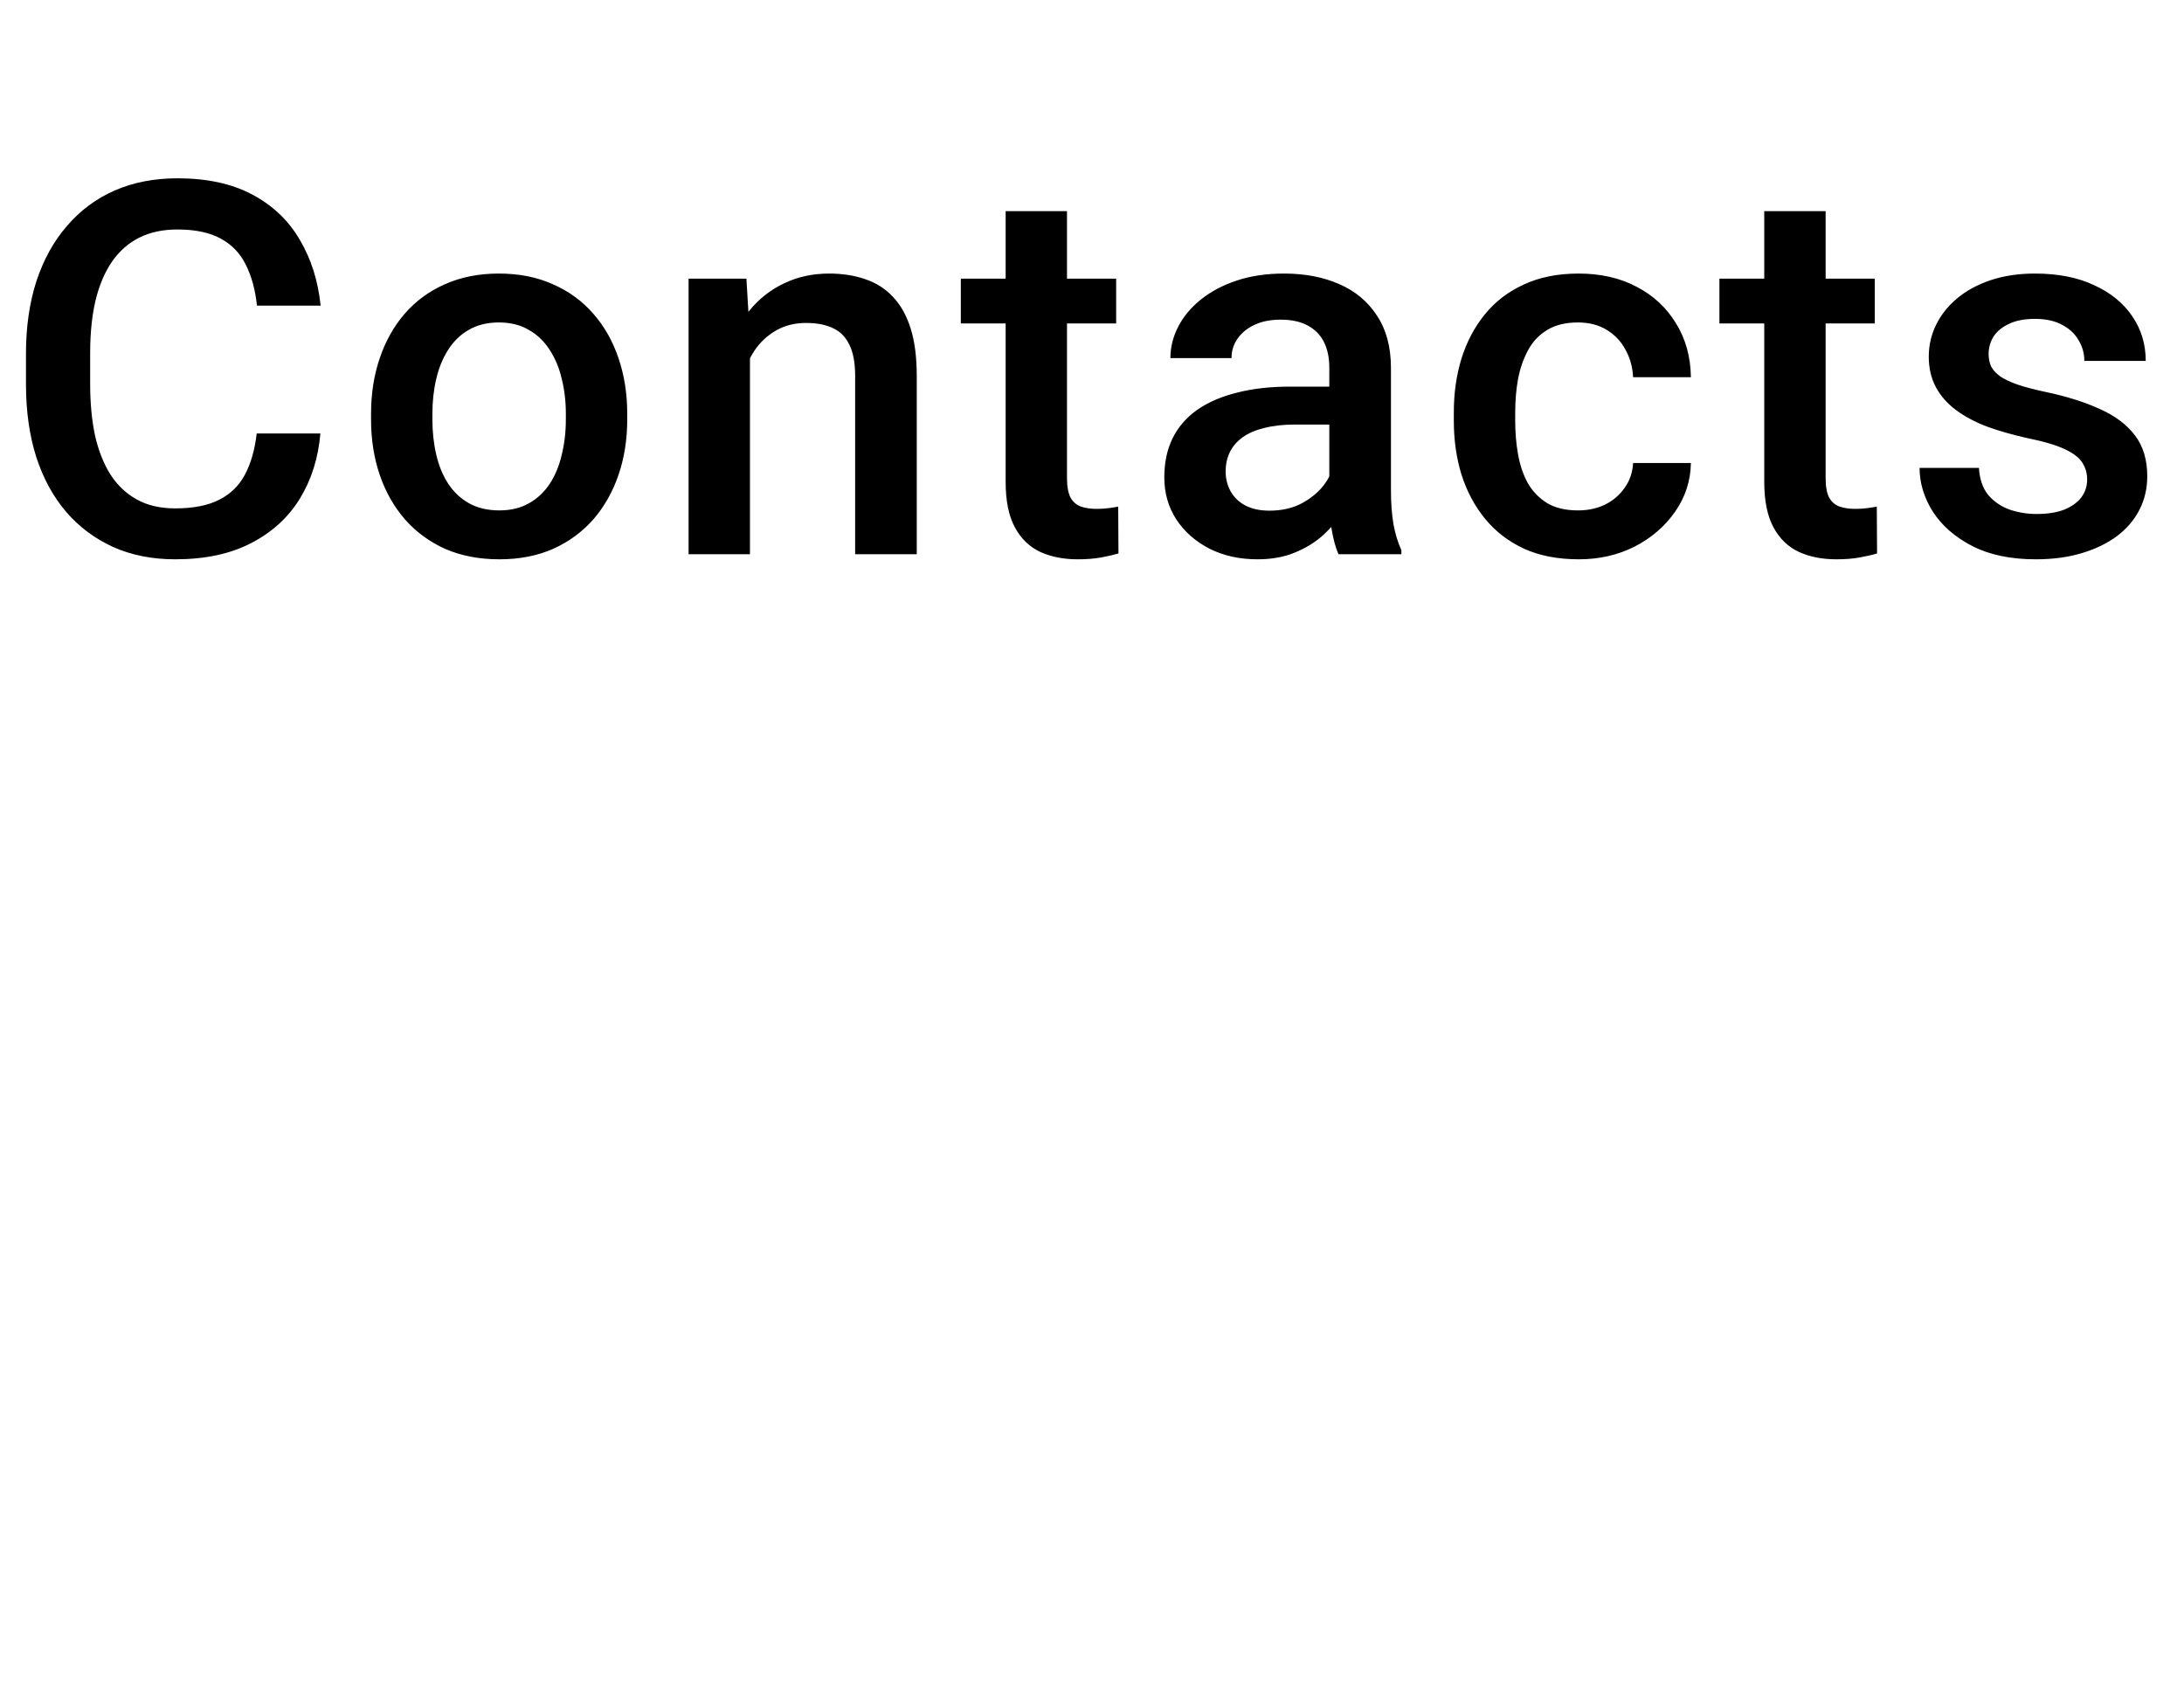 <svg width="67" height="52" viewBox="0 0 67 52" xmlns="http://www.w3.org/2000/svg" fill="currentColor" id="icon-contacts"><path d="M7.875 13.297H9.828C9.766 14.042 9.557 14.706 9.203 15.289C8.849 15.867 8.352 16.323 7.711 16.656C7.07 16.99 6.292 17.156 5.375 17.156C4.672 17.156 4.039 17.031 3.477 16.781C2.914 16.526 2.432 16.167 2.031 15.703C1.63 15.234 1.323 14.669 1.109 14.008C0.901 13.346 0.797 12.607 0.797 11.789V10.844C0.797 10.026 0.904 9.286 1.117 8.625C1.336 7.964 1.648 7.398 2.055 6.93C2.461 6.456 2.948 6.094 3.516 5.844C4.089 5.594 4.732 5.469 5.445 5.469C6.352 5.469 7.117 5.635 7.742 5.969C8.367 6.302 8.852 6.763 9.195 7.352C9.544 7.94 9.758 8.615 9.836 9.375H7.883C7.831 8.885 7.716 8.466 7.539 8.117C7.367 7.768 7.112 7.503 6.773 7.32C6.435 7.133 5.992 7.039 5.445 7.039C4.997 7.039 4.607 7.122 4.273 7.289C3.94 7.456 3.661 7.701 3.438 8.023C3.214 8.346 3.044 8.745 2.93 9.219C2.82 9.688 2.766 10.224 2.766 10.828V11.789C2.766 12.362 2.815 12.883 2.914 13.352C3.018 13.815 3.174 14.213 3.383 14.547C3.596 14.88 3.867 15.138 4.195 15.32C4.523 15.503 4.917 15.594 5.375 15.594C5.932 15.594 6.383 15.505 6.727 15.328C7.076 15.151 7.339 14.893 7.516 14.555C7.698 14.211 7.818 13.792 7.875 13.297ZM11.383 12.867V12.688C11.383 12.078 11.471 11.513 11.648 10.992C11.825 10.466 12.08 10.01 12.414 9.625C12.752 9.234 13.164 8.932 13.648 8.719C14.138 8.5 14.69 8.391 15.304 8.391C15.924 8.391 16.476 8.5 16.961 8.719C17.45 8.932 17.864 9.234 18.203 9.625C18.541 10.01 18.799 10.466 18.976 10.992C19.153 11.513 19.242 12.078 19.242 12.688V12.867C19.242 13.477 19.153 14.042 18.976 14.562C18.799 15.083 18.541 15.539 18.203 15.93C17.864 16.315 17.453 16.617 16.968 16.836C16.484 17.049 15.935 17.156 15.32 17.156C14.7 17.156 14.146 17.049 13.656 16.836C13.172 16.617 12.76 16.315 12.422 15.93C12.083 15.539 11.825 15.083 11.648 14.562C11.471 14.042 11.383 13.477 11.383 12.867ZM13.265 12.688V12.867C13.265 13.247 13.304 13.607 13.383 13.945C13.461 14.284 13.583 14.581 13.75 14.836C13.916 15.091 14.13 15.292 14.39 15.438C14.651 15.583 14.961 15.656 15.32 15.656C15.669 15.656 15.971 15.583 16.226 15.438C16.487 15.292 16.7 15.091 16.867 14.836C17.034 14.581 17.156 14.284 17.234 13.945C17.317 13.607 17.359 13.247 17.359 12.867V12.688C17.359 12.312 17.317 11.958 17.234 11.625C17.156 11.287 17.031 10.987 16.859 10.727C16.692 10.466 16.479 10.263 16.218 10.117C15.963 9.966 15.659 9.891 15.304 9.891C14.95 9.891 14.643 9.966 14.383 10.117C14.127 10.263 13.916 10.466 13.75 10.727C13.583 10.987 13.461 11.287 13.383 11.625C13.304 11.958 13.265 12.312 13.265 12.688ZM23.007 10.352V17H21.124V8.547H22.898L23.007 10.352ZM22.671 12.461L22.062 12.453C22.067 11.854 22.15 11.305 22.312 10.805C22.479 10.305 22.708 9.875 22.999 9.516C23.296 9.156 23.65 8.88 24.062 8.688C24.473 8.49 24.932 8.391 25.437 8.391C25.843 8.391 26.21 8.448 26.538 8.562C26.872 8.672 27.156 8.852 27.39 9.102C27.63 9.352 27.812 9.677 27.937 10.078C28.062 10.474 28.124 10.961 28.124 11.539V17H26.234V11.531C26.234 11.125 26.174 10.805 26.054 10.57C25.939 10.331 25.77 10.162 25.546 10.062C25.328 9.958 25.054 9.906 24.726 9.906C24.403 9.906 24.114 9.974 23.859 10.109C23.604 10.245 23.387 10.43 23.21 10.664C23.038 10.898 22.906 11.169 22.812 11.477C22.718 11.784 22.671 12.112 22.671 12.461ZM34.241 8.547V9.922H29.476V8.547H34.241ZM30.851 6.477H32.733V14.664C32.733 14.925 32.77 15.125 32.843 15.266C32.921 15.401 33.028 15.492 33.163 15.539C33.298 15.586 33.457 15.609 33.64 15.609C33.77 15.609 33.895 15.602 34.015 15.586C34.135 15.57 34.231 15.555 34.304 15.539L34.312 16.977C34.155 17.023 33.973 17.065 33.765 17.102C33.562 17.138 33.327 17.156 33.062 17.156C32.629 17.156 32.246 17.081 31.913 16.93C31.58 16.773 31.319 16.521 31.132 16.172C30.944 15.823 30.851 15.359 30.851 14.781V6.477ZM40.78 15.305V11.273C40.78 10.971 40.725 10.711 40.616 10.492C40.507 10.273 40.34 10.104 40.116 9.984C39.897 9.865 39.621 9.805 39.288 9.805C38.98 9.805 38.715 9.857 38.491 9.961C38.267 10.065 38.093 10.206 37.968 10.383C37.843 10.56 37.78 10.76 37.78 10.984H35.905C35.905 10.651 35.986 10.328 36.147 10.016C36.309 9.703 36.543 9.424 36.85 9.18C37.158 8.935 37.525 8.742 37.952 8.602C38.379 8.461 38.858 8.391 39.389 8.391C40.025 8.391 40.587 8.497 41.077 8.711C41.572 8.924 41.96 9.247 42.241 9.68C42.527 10.107 42.671 10.643 42.671 11.289V15.047C42.671 15.432 42.697 15.779 42.749 16.086C42.806 16.388 42.887 16.651 42.991 16.875V17H41.061C40.973 16.797 40.902 16.539 40.85 16.227C40.803 15.909 40.78 15.602 40.78 15.305ZM41.053 11.859L41.069 13.023H39.718C39.368 13.023 39.061 13.057 38.796 13.125C38.53 13.188 38.309 13.281 38.132 13.406C37.955 13.531 37.822 13.682 37.733 13.859C37.645 14.037 37.6 14.237 37.6 14.461C37.6 14.685 37.652 14.891 37.757 15.078C37.861 15.26 38.012 15.404 38.21 15.508C38.413 15.612 38.658 15.664 38.944 15.664C39.33 15.664 39.665 15.586 39.952 15.43C40.243 15.268 40.473 15.073 40.639 14.844C40.806 14.609 40.895 14.388 40.905 14.18L41.514 15.016C41.452 15.229 41.345 15.458 41.194 15.703C41.043 15.948 40.845 16.182 40.6 16.406C40.361 16.625 40.072 16.805 39.733 16.945C39.4 17.086 39.014 17.156 38.577 17.156C38.025 17.156 37.533 17.047 37.1 16.828C36.668 16.604 36.33 16.305 36.085 15.93C35.84 15.55 35.718 15.12 35.718 14.641C35.718 14.193 35.801 13.797 35.968 13.453C36.139 13.104 36.389 12.812 36.718 12.578C37.051 12.344 37.457 12.167 37.936 12.047C38.415 11.922 38.962 11.859 39.577 11.859H41.053ZM48.413 15.656C48.72 15.656 48.996 15.596 49.241 15.477C49.491 15.352 49.691 15.18 49.842 14.961C49.998 14.742 50.084 14.49 50.1 14.203H51.873C51.863 14.75 51.702 15.247 51.389 15.695C51.077 16.143 50.663 16.5 50.147 16.766C49.631 17.026 49.061 17.156 48.436 17.156C47.79 17.156 47.228 17.047 46.748 16.828C46.269 16.604 45.871 16.297 45.553 15.906C45.235 15.516 44.996 15.065 44.834 14.555C44.678 14.044 44.6 13.497 44.6 12.914V12.641C44.6 12.057 44.678 11.51 44.834 11C44.996 10.484 45.235 10.031 45.553 9.641C45.871 9.25 46.269 8.945 46.748 8.727C47.228 8.503 47.788 8.391 48.428 8.391C49.105 8.391 49.699 8.526 50.209 8.797C50.72 9.062 51.121 9.435 51.413 9.914C51.709 10.388 51.863 10.94 51.873 11.57H50.1C50.084 11.258 50.006 10.977 49.866 10.727C49.73 10.471 49.538 10.268 49.288 10.117C49.043 9.966 48.748 9.891 48.405 9.891C48.025 9.891 47.709 9.969 47.459 10.125C47.209 10.276 47.014 10.484 46.873 10.75C46.733 11.01 46.631 11.305 46.569 11.633C46.511 11.956 46.483 12.292 46.483 12.641V12.914C46.483 13.263 46.511 13.602 46.569 13.93C46.626 14.258 46.725 14.552 46.866 14.812C47.011 15.068 47.209 15.273 47.459 15.43C47.709 15.581 48.027 15.656 48.413 15.656ZM57.514 8.547V9.922H52.748V8.547H57.514ZM54.123 6.477H56.006V14.664C56.006 14.925 56.042 15.125 56.115 15.266C56.193 15.401 56.3 15.492 56.436 15.539C56.571 15.586 56.73 15.609 56.912 15.609C57.042 15.609 57.167 15.602 57.287 15.586C57.407 15.57 57.503 15.555 57.576 15.539L57.584 16.977C57.428 17.023 57.245 17.065 57.037 17.102C56.834 17.138 56.6 17.156 56.334 17.156C55.902 17.156 55.519 17.081 55.186 16.93C54.852 16.773 54.592 16.521 54.404 16.172C54.217 15.823 54.123 15.359 54.123 14.781V6.477ZM64.029 14.711C64.029 14.523 63.982 14.354 63.888 14.203C63.795 14.047 63.615 13.906 63.349 13.781C63.089 13.656 62.703 13.542 62.193 13.438C61.745 13.338 61.334 13.221 60.959 13.086C60.589 12.945 60.271 12.776 60.006 12.578C59.74 12.38 59.534 12.146 59.388 11.875C59.243 11.604 59.17 11.292 59.17 10.938C59.17 10.594 59.245 10.268 59.396 9.961C59.547 9.654 59.763 9.383 60.045 9.148C60.326 8.914 60.667 8.729 61.068 8.594C61.474 8.458 61.928 8.391 62.428 8.391C63.136 8.391 63.743 8.51 64.248 8.75C64.758 8.984 65.149 9.305 65.42 9.711C65.691 10.112 65.826 10.565 65.826 11.07H63.943C63.943 10.846 63.886 10.638 63.771 10.445C63.662 10.247 63.495 10.088 63.271 9.969C63.047 9.844 62.766 9.781 62.428 9.781C62.105 9.781 61.836 9.833 61.623 9.938C61.414 10.037 61.258 10.167 61.154 10.328C61.055 10.49 61.006 10.667 61.006 10.859C61.006 11 61.032 11.128 61.084 11.242C61.141 11.352 61.235 11.453 61.365 11.547C61.495 11.635 61.672 11.719 61.896 11.797C62.125 11.875 62.412 11.95 62.756 12.023C63.401 12.159 63.956 12.333 64.42 12.547C64.888 12.755 65.248 13.026 65.498 13.359C65.748 13.688 65.873 14.104 65.873 14.609C65.873 14.984 65.792 15.328 65.631 15.641C65.474 15.948 65.245 16.216 64.943 16.445C64.641 16.669 64.279 16.844 63.857 16.969C63.441 17.094 62.972 17.156 62.451 17.156C61.685 17.156 61.037 17.021 60.506 16.75C59.974 16.474 59.571 16.122 59.295 15.695C59.024 15.263 58.888 14.815 58.888 14.352H60.709C60.73 14.7 60.826 14.979 60.998 15.188C61.175 15.391 61.394 15.539 61.654 15.633C61.92 15.721 62.193 15.766 62.474 15.766C62.813 15.766 63.097 15.721 63.326 15.633C63.555 15.539 63.73 15.414 63.849 15.258C63.969 15.096 64.029 14.914 64.029 14.711Z"/></svg>